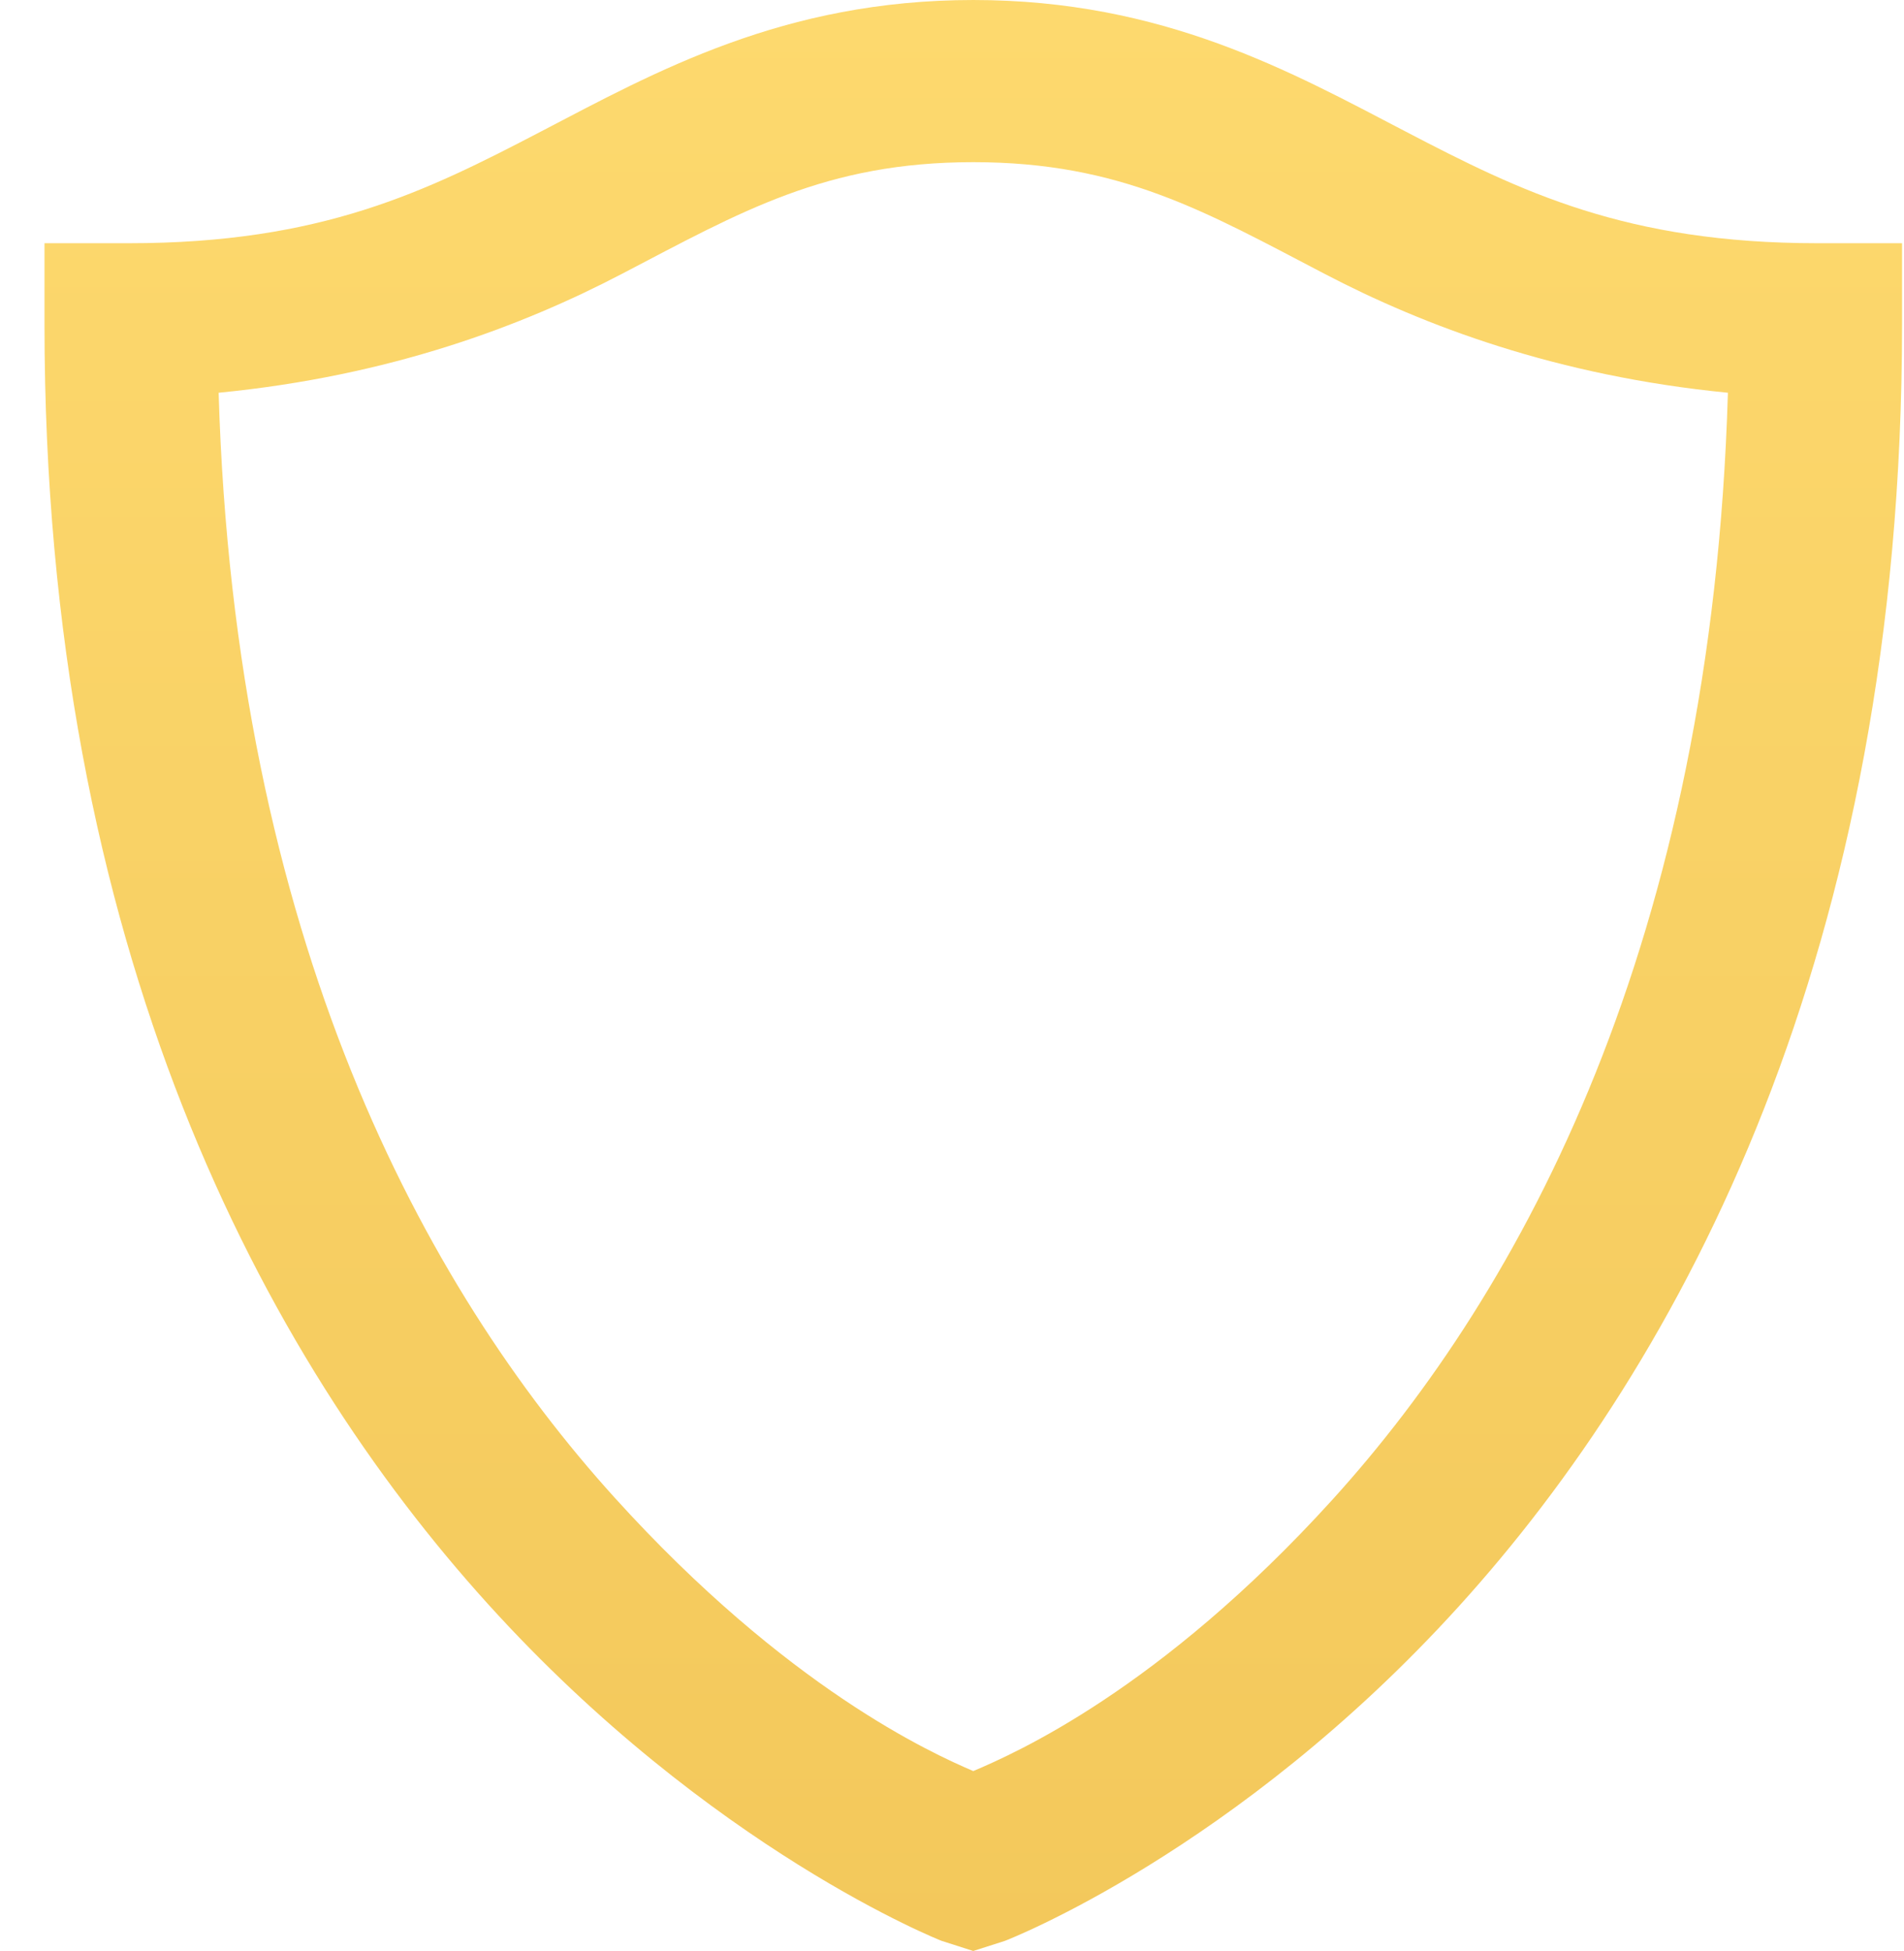 <svg width="41" height="42" viewBox="0 0 41 42" fill="none" xmlns="http://www.w3.org/2000/svg">
<path d="M20.958 6.10352e-05C16.867 6.10352e-05 14.112 1.548 11.64 2.836C9.168 4.125 6.924 5.236 2.776 5.236H0.958V6.982C0.958 20.455 5.703 29.223 10.504 34.527C15.305 39.832 20.276 41.782 20.276 41.782L20.958 42L21.64 41.782C21.64 41.782 26.612 39.873 31.413 34.582C36.214 29.291 40.958 20.502 40.958 6.982V5.236H39.14C35.014 5.236 32.748 4.125 30.276 2.836C27.805 1.548 25.049 6.10352e-05 20.958 6.10352e-05ZM20.958 3.491C24.14 3.491 25.965 4.561 28.515 5.891C30.667 7.016 33.522 8.093 37.208 8.455C36.86 20.264 32.791 27.77 28.686 32.291C24.964 36.389 21.839 37.752 20.958 38.127C20.07 37.745 16.953 36.348 13.231 32.236C9.126 27.702 5.056 20.209 4.708 8.455C8.409 8.093 11.249 7.016 13.401 5.891C15.951 4.561 17.776 3.491 20.958 3.491Z" fill="url(#paint0_linear)"/>
<defs>
<linearGradient id="paint0_linear" x1="20.958" y1="6.10352e-05" x2="20.958" y2="42" gradientUnits="userSpaceOnUse">
<stop stop-color="#FDD96E"/>
<stop offset="1" stop-color="#F3C85B"/>
</linearGradient>
</defs>
</svg>
